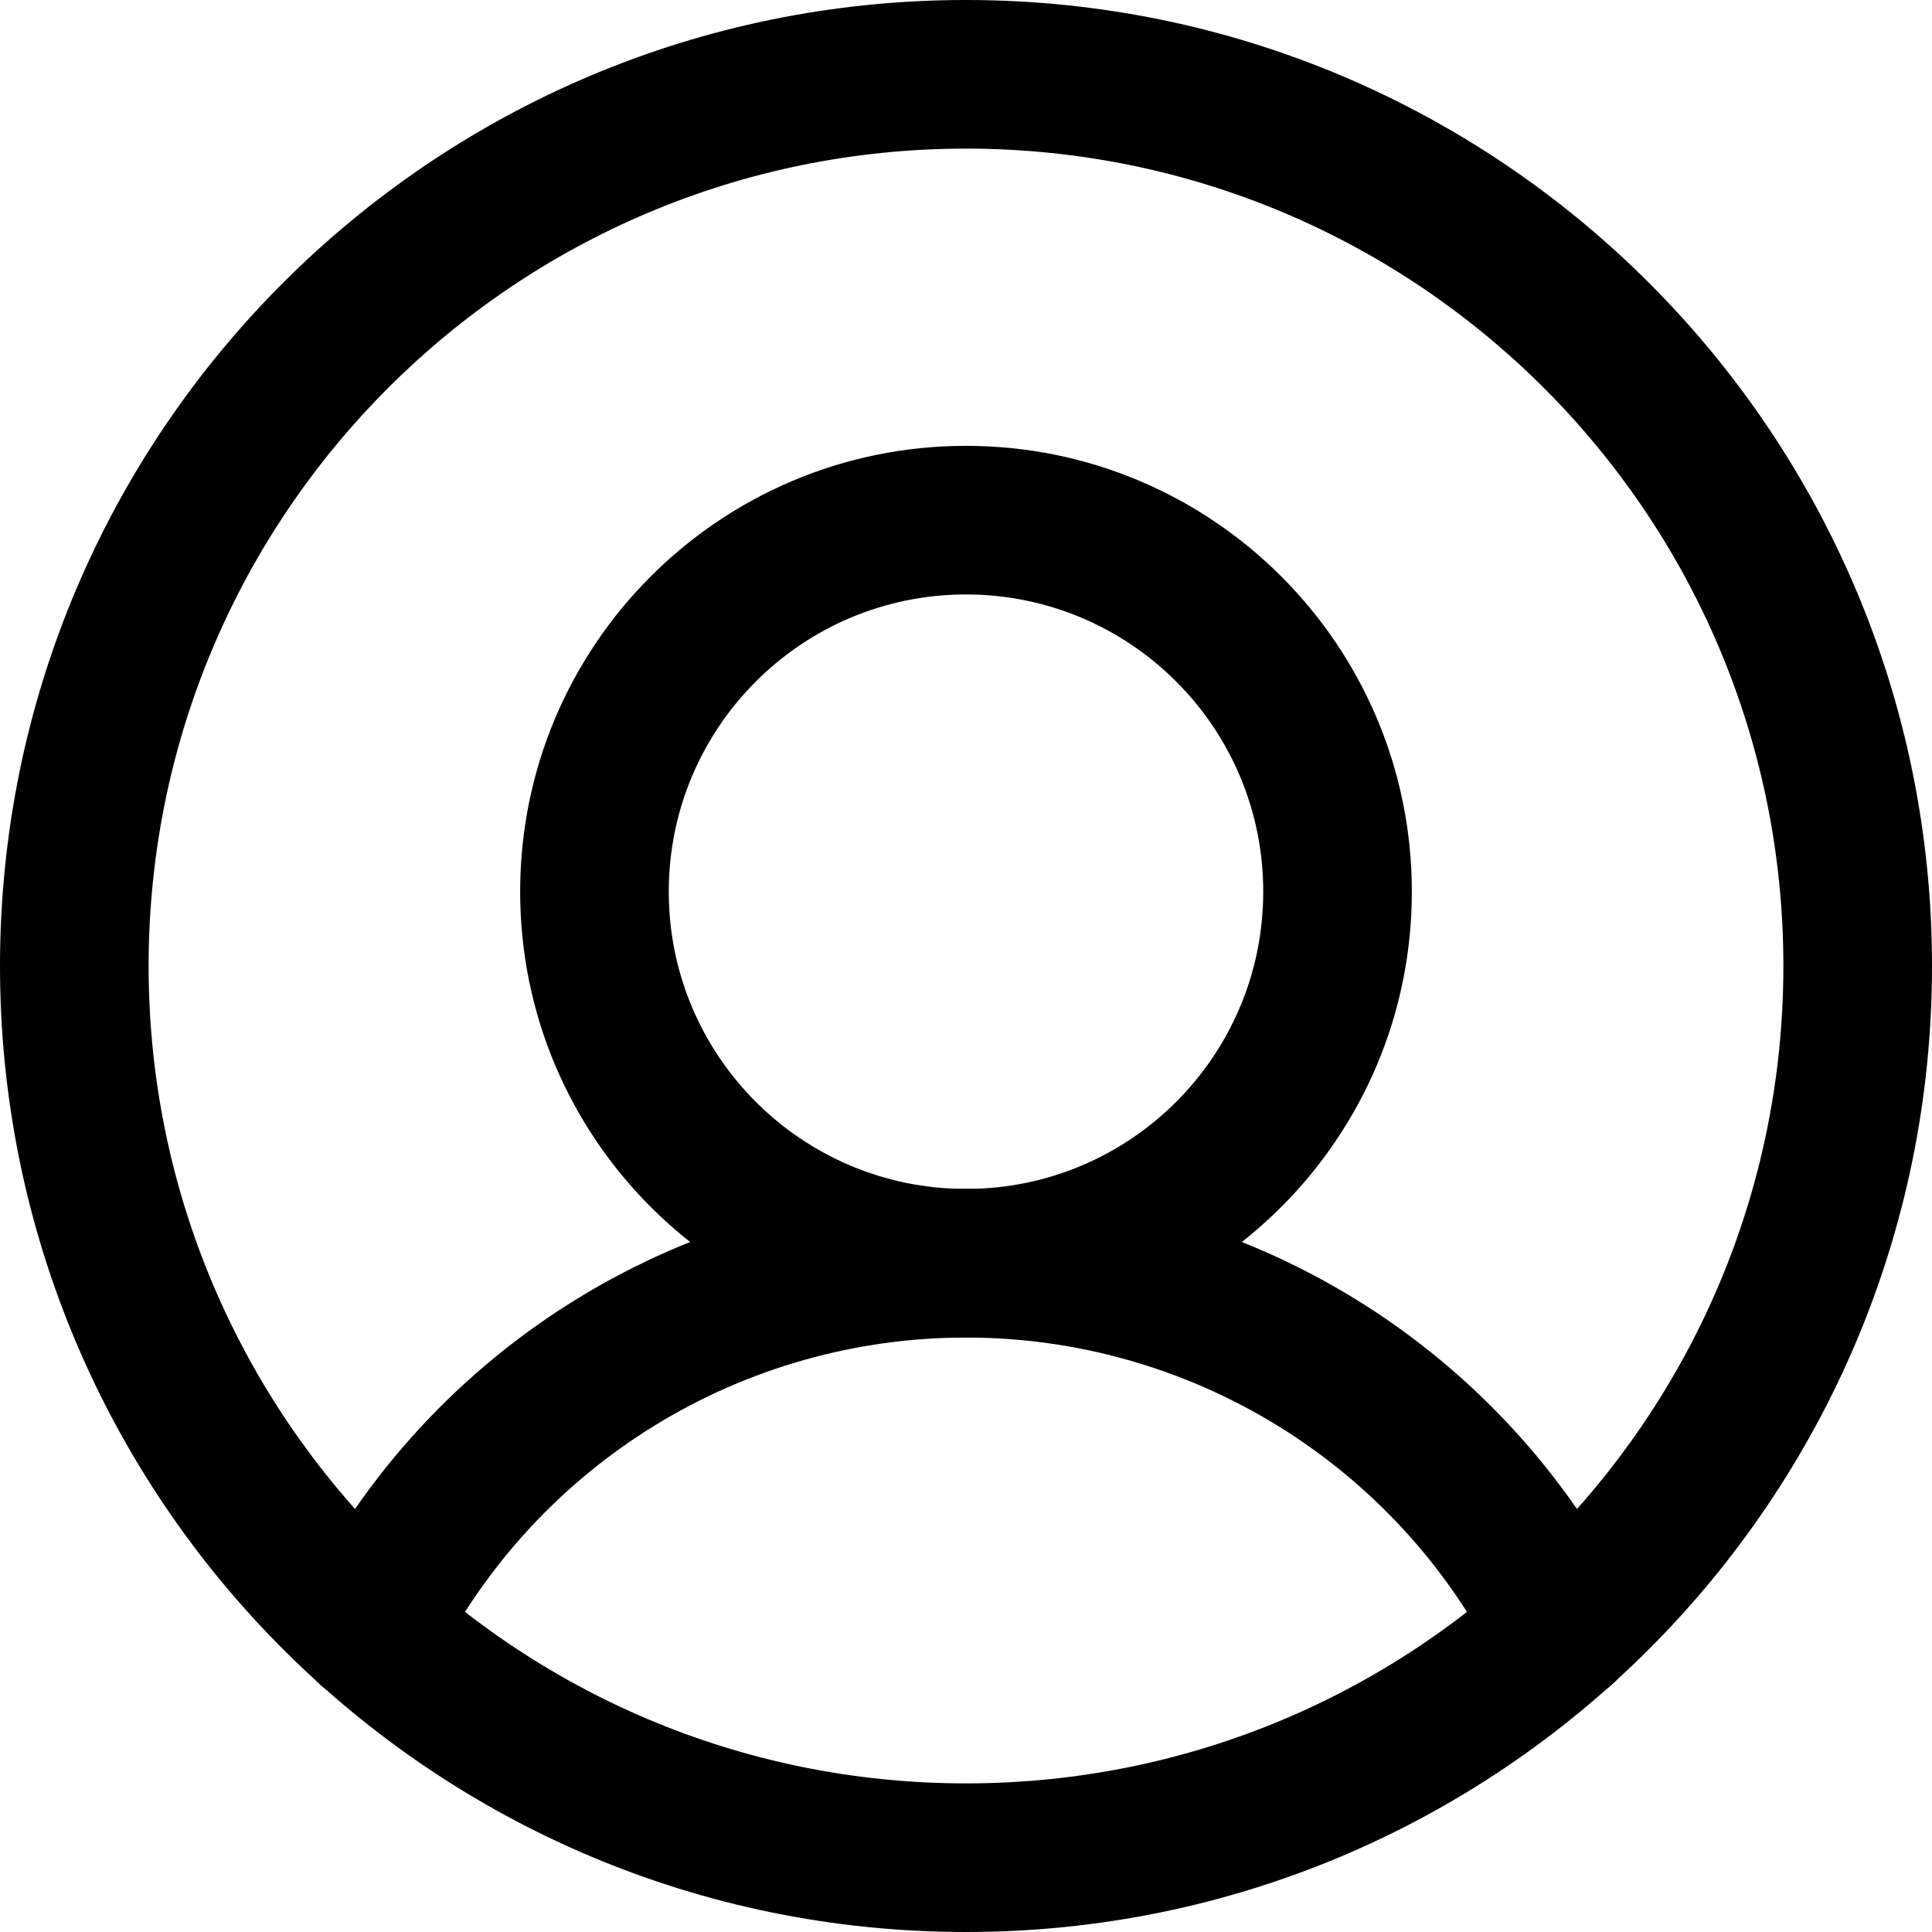 <svg width="26" height="26" viewBox="0 0 26 26" fill="none" xmlns="http://www.w3.org/2000/svg">
<path fill-rule="evenodd" clip-rule="evenodd" d="M13 2C6.925 2 2 6.925 2 13C2 19.075 6.925 24 13 24C19.075 24 24 19.075 24 13C24 6.925 19.075 2 13 2ZM0 13C0 5.82 5.82 0 13 0C20.18 0 26 5.82 26 13C26 20.18 20.18 26 13 26C5.82 26 0 20.18 0 13Z" fill="black"/>
<path fill-rule="evenodd" clip-rule="evenodd" d="M13 8C10.791 8 9 9.791 9 12C9 14.209 10.791 16 13 16C15.209 16 17 14.209 17 12C17 9.791 15.209 8 13 8ZM7 12C7 8.686 9.686 6 13 6C16.314 6 19 8.686 19 12C19 15.314 16.314 18 13 18C9.686 18 7 15.314 7 12Z" fill="black"/>
<path fill-rule="evenodd" clip-rule="evenodd" d="M13 18C11.523 18 10.074 18.408 8.815 19.181C7.556 19.954 6.535 21.06 5.867 22.378C5.617 22.87 5.015 23.067 4.522 22.817C4.03 22.567 3.833 21.965 4.083 21.472C4.919 19.826 6.195 18.443 7.769 17.477C9.343 16.511 11.153 16 13 16C14.847 16 16.657 16.511 18.231 17.477C19.805 18.443 21.081 19.826 21.917 21.472C22.167 21.965 21.97 22.567 21.478 22.817C20.985 23.067 20.383 22.87 20.133 22.378C19.465 21.06 18.444 19.954 17.185 19.181C15.926 18.408 14.477 18 13 18Z" fill="black"/>
</svg>
